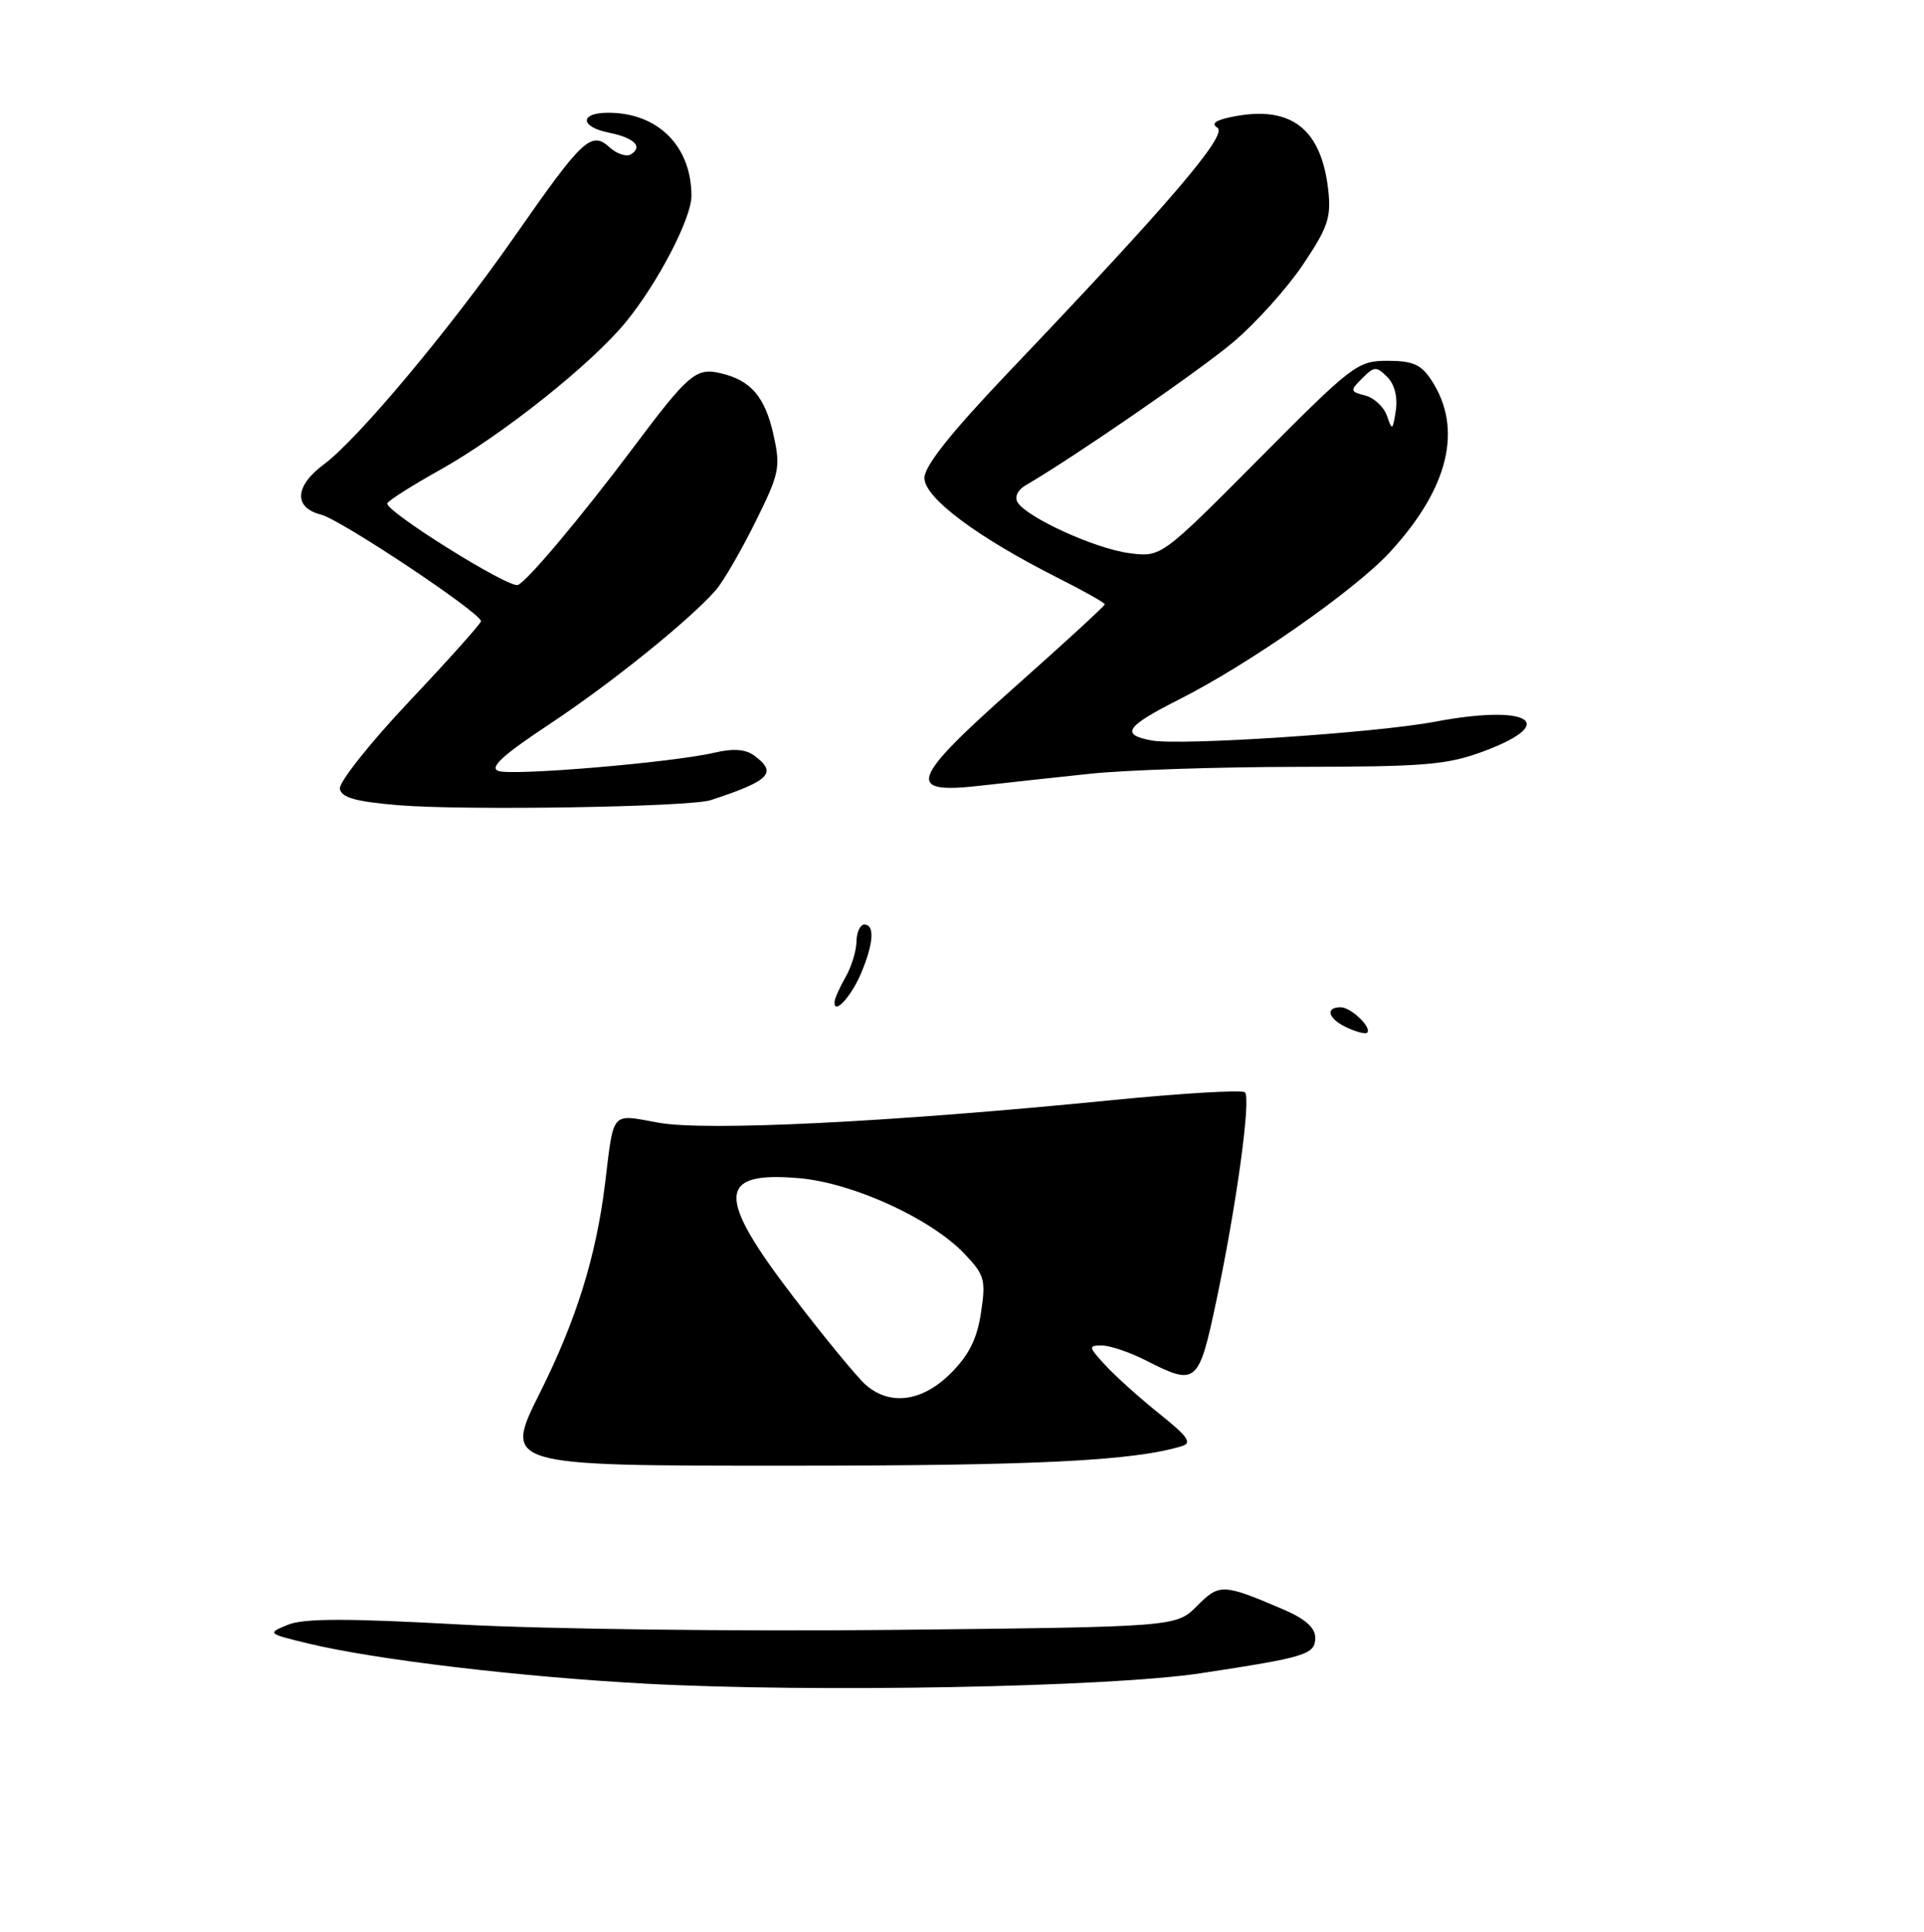 <?xml version="1.0" encoding="UTF-8" standalone="no"?>
<!DOCTYPE svg PUBLIC "-//W3C//DTD SVG 1.1//EN" "http://www.w3.org/Graphics/SVG/1.1/DTD/svg11.dtd" >
<svg xmlns="http://www.w3.org/2000/svg" xmlns:xlink="http://www.w3.org/1999/xlink" version="1.1" viewBox="0 0 256 257">
 <g >
 <path fill="currentColor"
d=" M 159.70 222.61 C 173.86 220.46 175.00 220.11 175.00 217.86 C 175.00 216.54 173.65 215.35 170.75 214.11 C 162.72 210.67 162.25 210.65 159.27 213.65 C 156.50 216.43 156.50 216.43 119.00 216.83 C 98.33 217.05 72.44 216.73 61.31 216.12 C 46.17 215.28 40.41 215.29 38.31 216.15 C 35.53 217.29 35.55 217.32 41.00 218.64 C 49.85 220.78 69.18 223.09 85.93 223.99 C 108.33 225.19 147.43 224.46 159.70 222.61 Z  M 94.56 106.45 C 102.46 103.86 103.49 102.81 100.33 100.50 C 99.20 99.67 97.53 99.55 95.08 100.13 C 89.45 101.45 68.10 103.25 66.29 102.56 C 65.10 102.10 66.93 100.43 73.08 96.36 C 81.30 90.92 91.74 82.51 95.25 78.50 C 96.21 77.40 98.57 73.35 100.48 69.50 C 103.72 62.98 103.88 62.18 102.92 57.85 C 101.79 52.79 99.92 50.60 95.91 49.66 C 92.61 48.87 91.63 49.71 84.16 59.68 C 77.28 68.84 70.14 77.34 68.91 77.82 C 67.68 78.30 50.98 67.84 51.54 66.94 C 51.80 66.51 54.93 64.53 58.50 62.54 C 66.80 57.90 78.66 48.47 83.25 42.87 C 87.52 37.66 92.00 29.06 92.00 26.07 C 92.00 19.45 87.55 15.00 80.93 15.00 C 77.09 15.00 77.15 16.88 81.02 17.65 C 84.38 18.33 85.59 19.51 83.95 20.53 C 83.36 20.90 82.08 20.48 81.12 19.61 C 78.67 17.39 77.54 18.44 68.58 31.30 C 59.96 43.68 47.61 58.44 43.09 61.78 C 39.21 64.65 39.04 67.54 42.71 68.46 C 45.34 69.12 64.00 81.55 64.00 82.64 C 64.00 82.94 59.71 87.74 54.47 93.29 C 49.22 98.85 45.06 104.10 45.22 104.95 C 45.45 106.12 47.37 106.65 53.01 107.12 C 61.83 107.85 91.76 107.36 94.56 106.45 Z  M 145.00 102.94 C 149.68 102.44 162.15 102.03 172.71 102.02 C 189.67 102.00 192.57 101.76 197.46 99.93 C 207.59 96.14 203.41 93.65 190.90 96.02 C 183.10 97.50 157.06 99.22 153.22 98.51 C 149.04 97.73 149.77 96.65 156.89 93.05 C 166.11 88.40 180.29 78.50 184.91 73.48 C 192.77 64.96 194.69 57.03 190.46 50.58 C 189.09 48.49 187.98 48.00 184.62 48.00 C 180.63 48.00 179.98 48.50 167.49 61.07 C 154.50 74.14 154.50 74.14 150.26 73.59 C 145.76 73.01 136.65 68.86 135.40 66.83 C 134.96 66.12 135.40 65.19 136.47 64.56 C 142.85 60.85 159.37 49.47 163.98 45.61 C 166.99 43.09 171.19 38.43 173.33 35.26 C 176.69 30.27 177.14 28.94 176.73 25.26 C 175.82 17.19 171.84 14.06 164.31 15.47 C 161.79 15.94 161.06 16.42 161.98 16.99 C 163.44 17.89 155.64 27.01 134.32 49.38 C 126.53 57.56 123.00 61.99 123.00 63.59 C 123.00 66.22 129.99 71.45 140.75 76.88 C 144.19 78.61 147.00 80.19 147.00 80.40 C 147.00 80.60 141.62 85.54 135.03 91.39 C 121.06 103.79 120.40 105.67 130.40 104.53 C 133.76 104.15 140.32 103.43 145.00 102.94 Z  M 71.86 185.25 C 76.69 175.59 79.31 167.16 80.50 157.50 C 81.70 147.64 81.22 148.20 87.62 149.36 C 93.94 150.51 118.47 149.29 147.75 146.38 C 157.24 145.44 165.29 144.96 165.65 145.32 C 166.48 146.15 164.49 160.55 161.80 173.25 C 159.49 184.13 159.16 184.40 152.50 181.00 C 150.34 179.90 147.69 179.00 146.61 179.00 C 144.78 179.00 144.81 179.17 147.08 181.63 C 148.41 183.08 151.64 185.98 154.25 188.07 C 158.06 191.11 158.66 191.97 157.25 192.39 C 150.77 194.35 138.01 194.99 104.74 194.99 C 66.98 195.00 66.98 195.00 71.86 185.25 Z  M 126.51 182.69 C 128.93 180.27 130.01 178.10 130.53 174.62 C 131.19 170.27 131.00 169.61 128.37 166.84 C 123.91 162.13 113.51 157.37 106.35 156.74 C 95.41 155.79 95.26 159.09 105.60 172.58 C 109.78 178.04 114.10 183.29 115.21 184.25 C 118.44 187.06 122.73 186.47 126.51 182.69 Z  M 179.25 136.72 C 176.75 135.58 176.24 134.00 178.38 134.00 C 179.77 134.00 182.62 136.75 181.89 137.40 C 181.68 137.59 180.49 137.29 179.25 136.72 Z  M 111.04 133.31 C 111.05 132.86 111.71 131.38 112.50 130.00 C 113.29 128.62 113.95 126.49 113.96 125.25 C 113.98 124.01 114.45 123.00 115.00 123.00 C 116.40 123.00 116.25 125.48 114.60 129.41 C 113.29 132.55 110.96 135.10 111.04 133.31 Z  M 184.55 55.34 C 184.15 54.16 182.85 52.93 181.66 52.62 C 179.62 52.09 179.60 51.97 181.26 50.32 C 182.85 48.73 183.14 48.71 184.58 50.15 C 185.56 51.13 185.99 52.82 185.72 54.62 C 185.32 57.27 185.22 57.33 184.55 55.34 Z "/>
</g>
</svg>